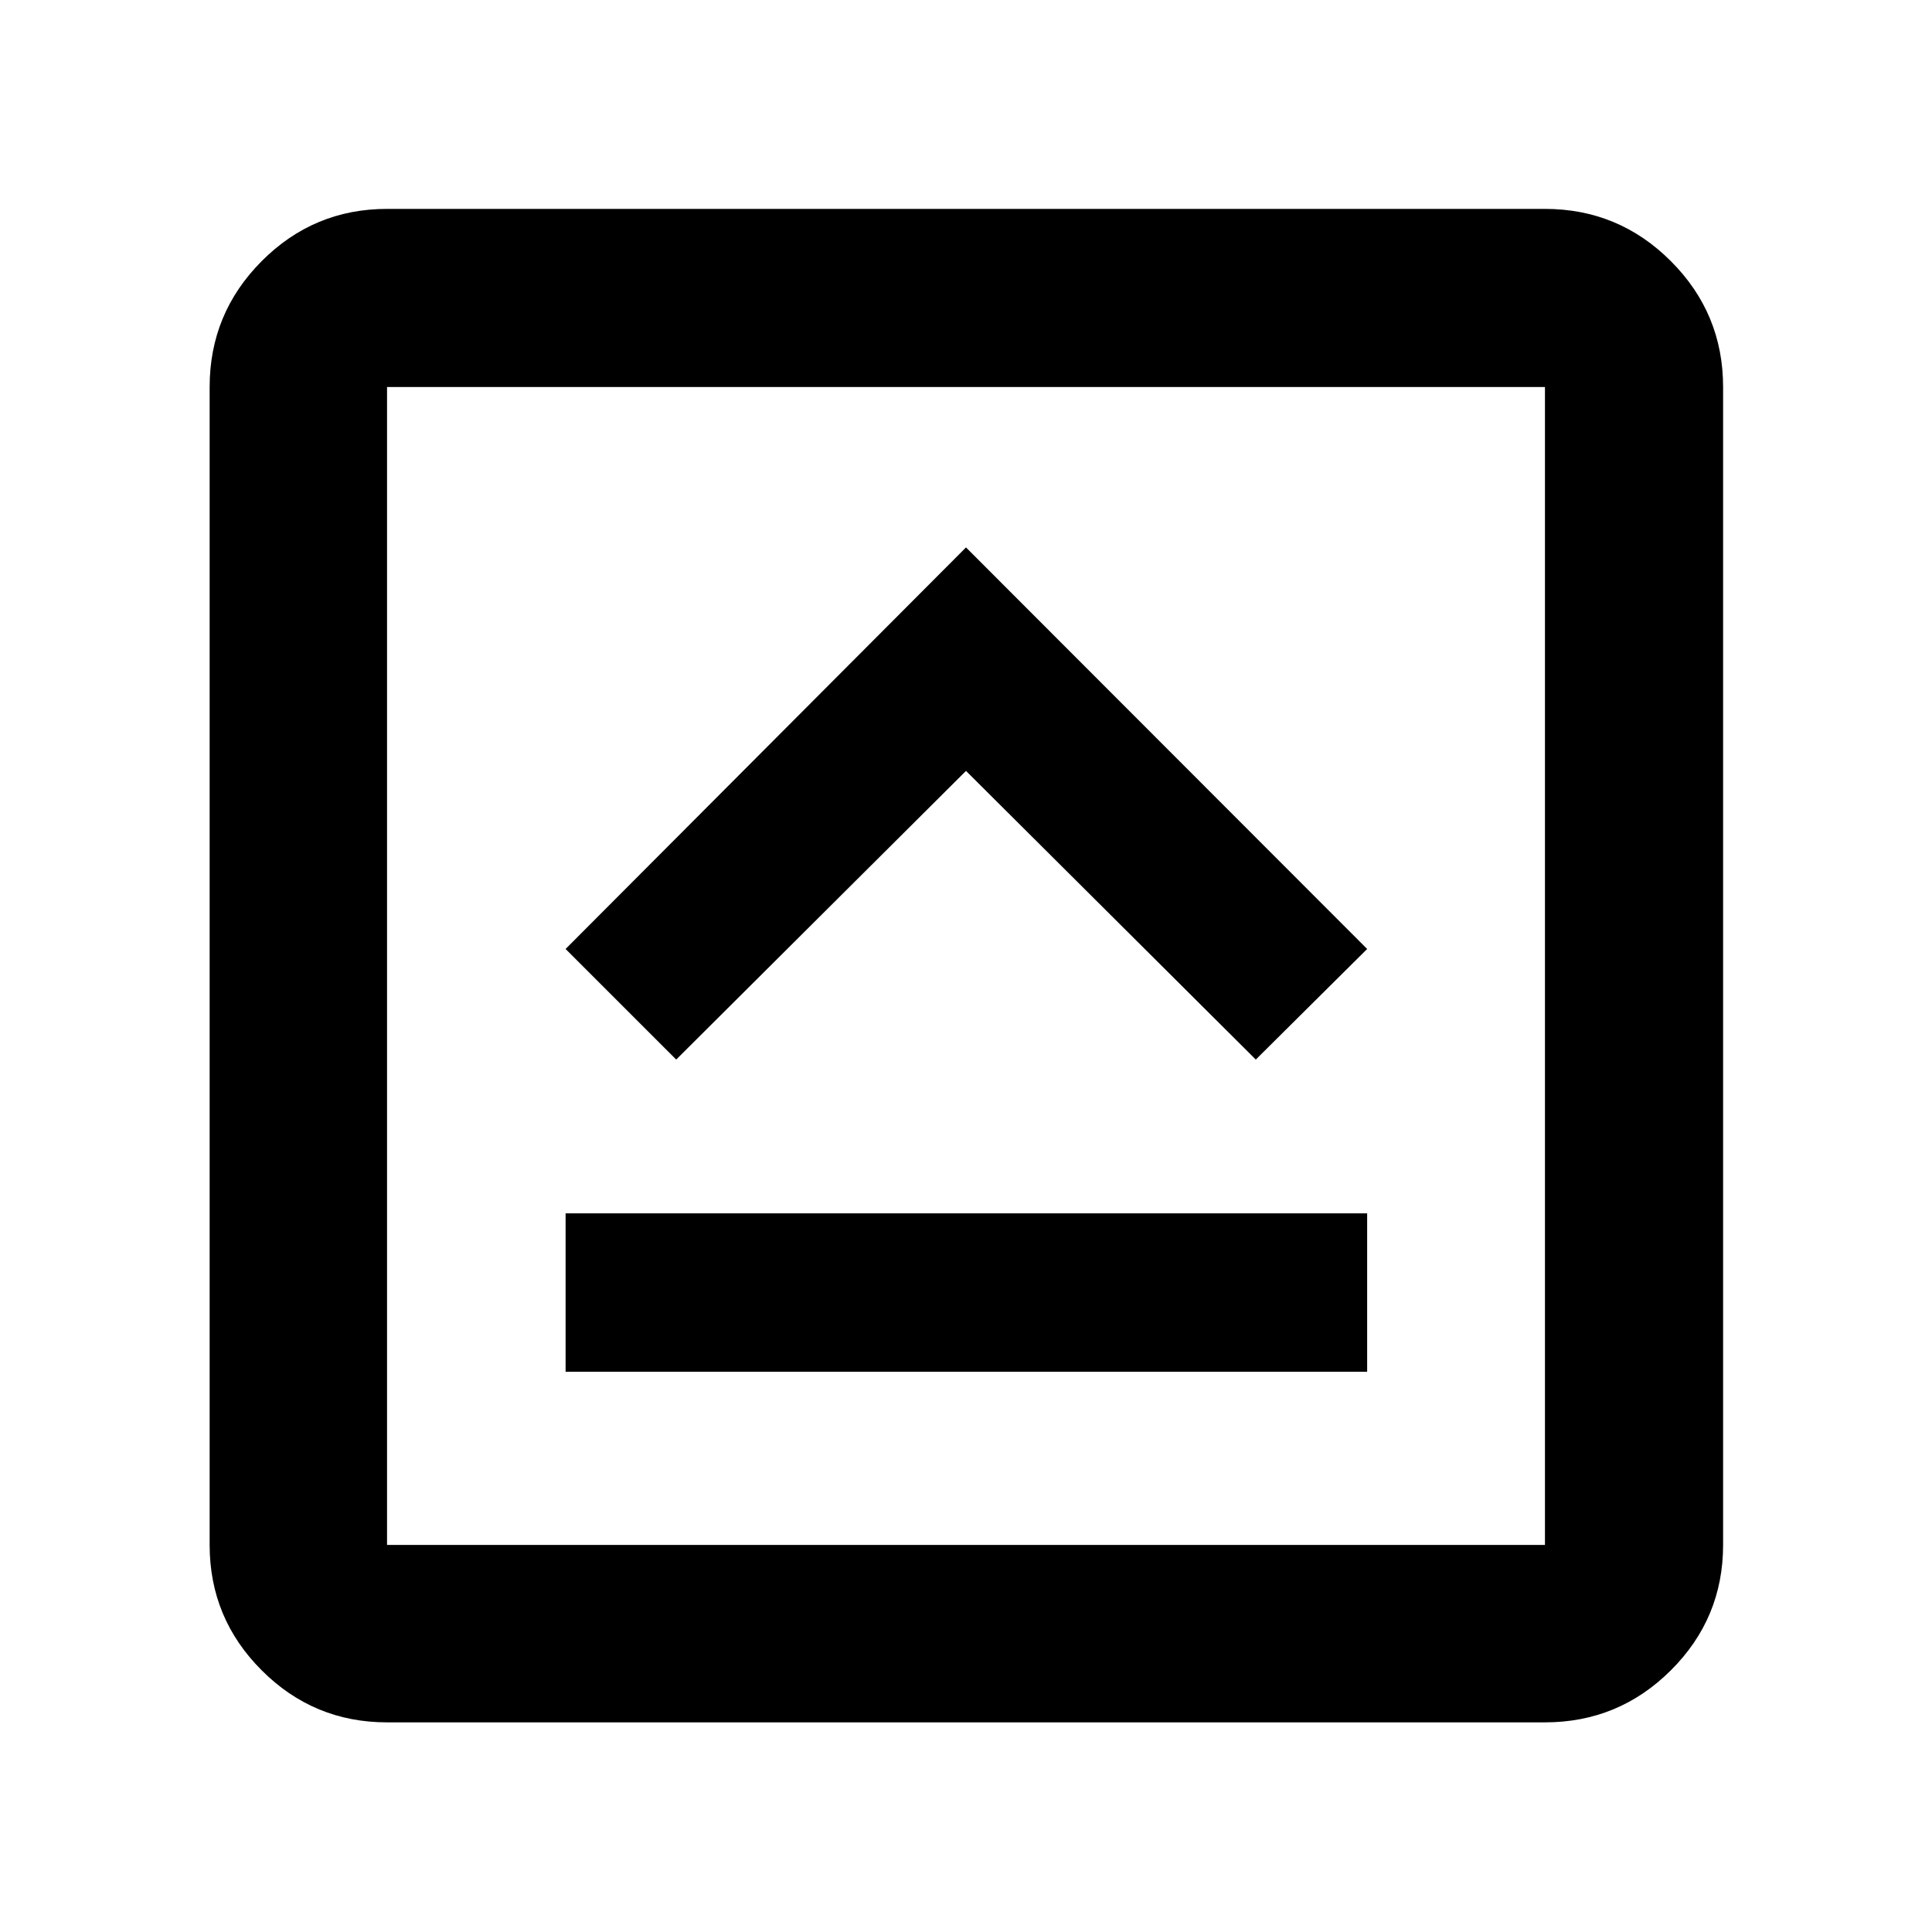 <svg xmlns="http://www.w3.org/2000/svg" height="40" viewBox="0 -960 960 960" width="40"><path d="M281.04-278.38h398.29v-78.72H281.04v78.72ZM336-433.51l144-143.43 144 143.43 55.33-54.95L480-687.99 281.04-488.46 336-433.51ZM192.32-104.17q-36.44 0-62.29-25.86-25.86-25.85-25.86-62.29v-575.36q0-36.6 25.86-62.56 25.85-25.96 62.29-25.96h575.36q36.6 0 62.56 25.96t25.96 62.56v575.36q0 36.44-25.96 62.29-25.96 25.86-62.56 25.86H192.32Zm0-88.15h575.36v-575.36H192.32v575.36Zm0-575.36v575.36-575.36Z"/></svg>